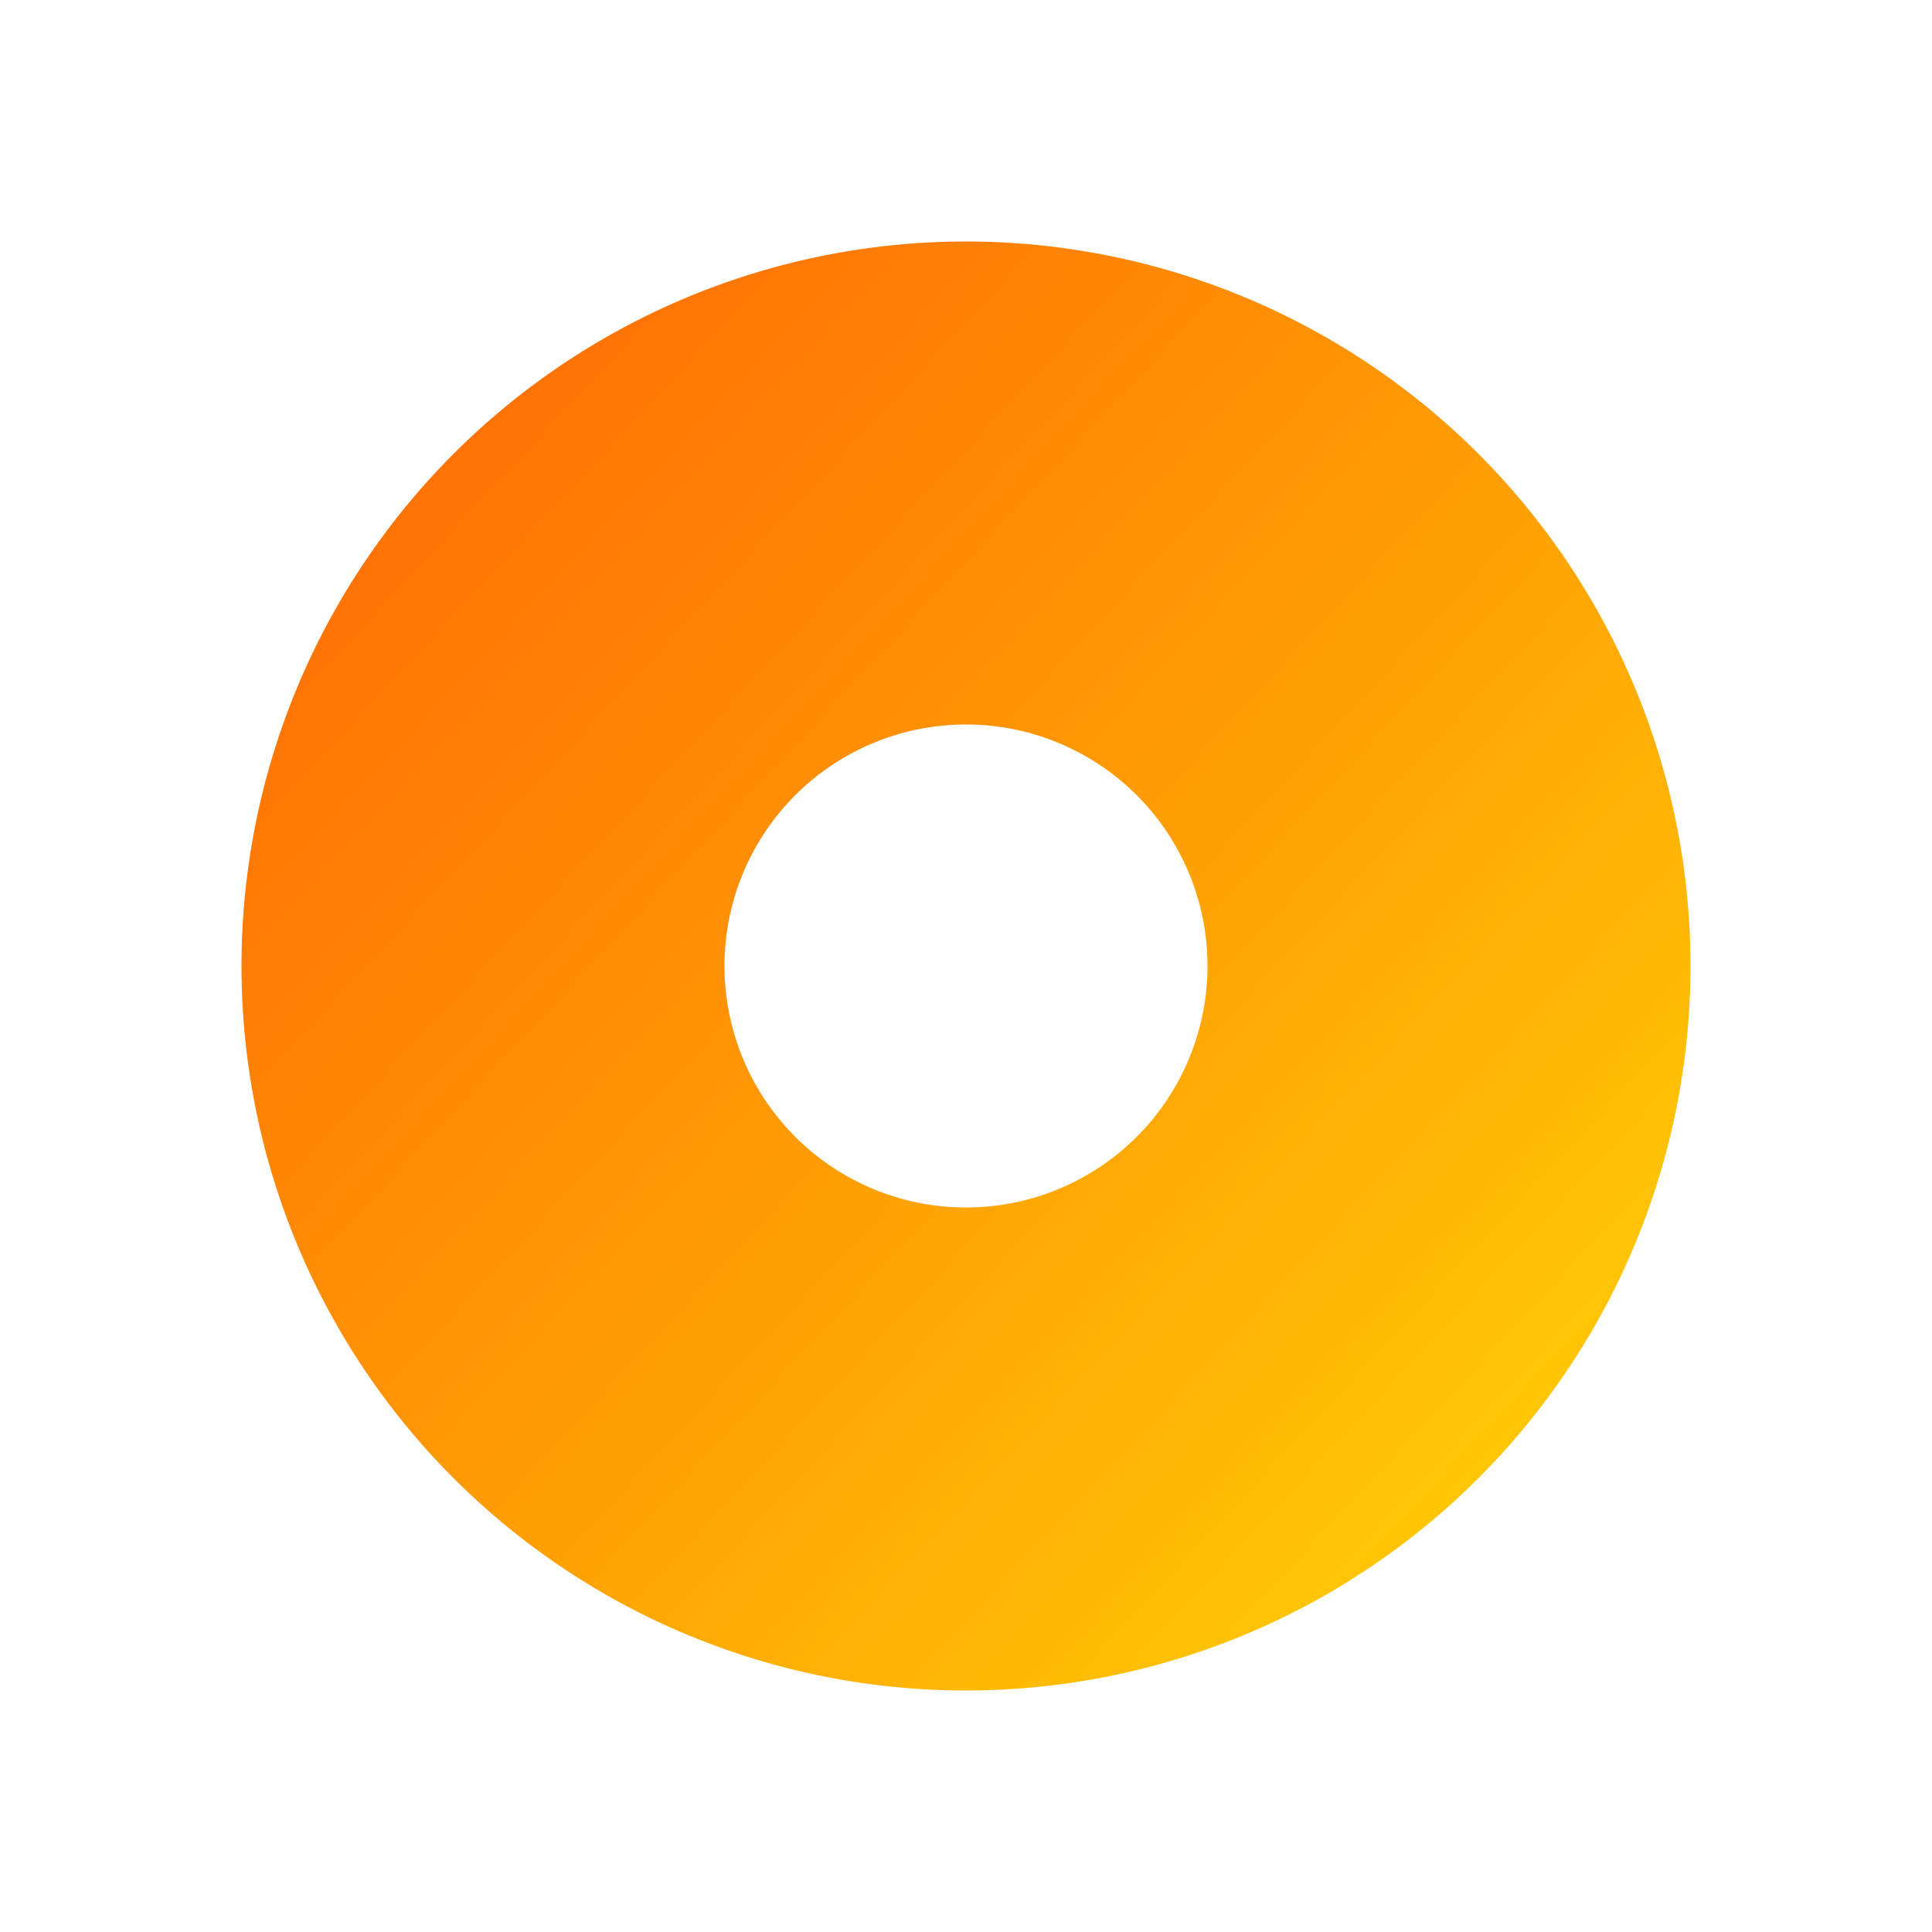 <svg xmlns="http://www.w3.org/2000/svg" xmlns:xlink="http://www.w3.org/1999/xlink" width="16" height="16" viewBox="0 0 16 16"><defs><style>.cls-1{fill:url(#名称未設定グラデーション_22);}.cls-2,.cls-3{fill:none;}.cls-2{stroke:#999;stroke-miterlimit:10;stroke-width:0.25px;}</style><linearGradient id="名称未設定グラデーション_22" x1="3.44" y1="3.78" x2="12.56" y2="12.28" gradientUnits="userSpaceOnUse"><stop offset="0" stop-color="#ff7105"/><stop offset="0.51" stop-color="#ff9c05"/><stop offset="1" stop-color="#ffc805"/></linearGradient></defs><title>20190904_AEDYN_UI_icons</title><g id="icon_design_on" data-name="icon/design_on"><path class="cls-1" d="M8,14a6,6,0,1,1,6-6,6,6,0,0,1-6,6m0-4A2,2,0,1,0,6,8a2,2,0,0,0,2,2"/></g><g id="outline"><rect class="cls-2" x="-51.51" y="-43.05" width="119.07" height="102"/><rect class="cls-3" width="16" height="16"/></g></svg>